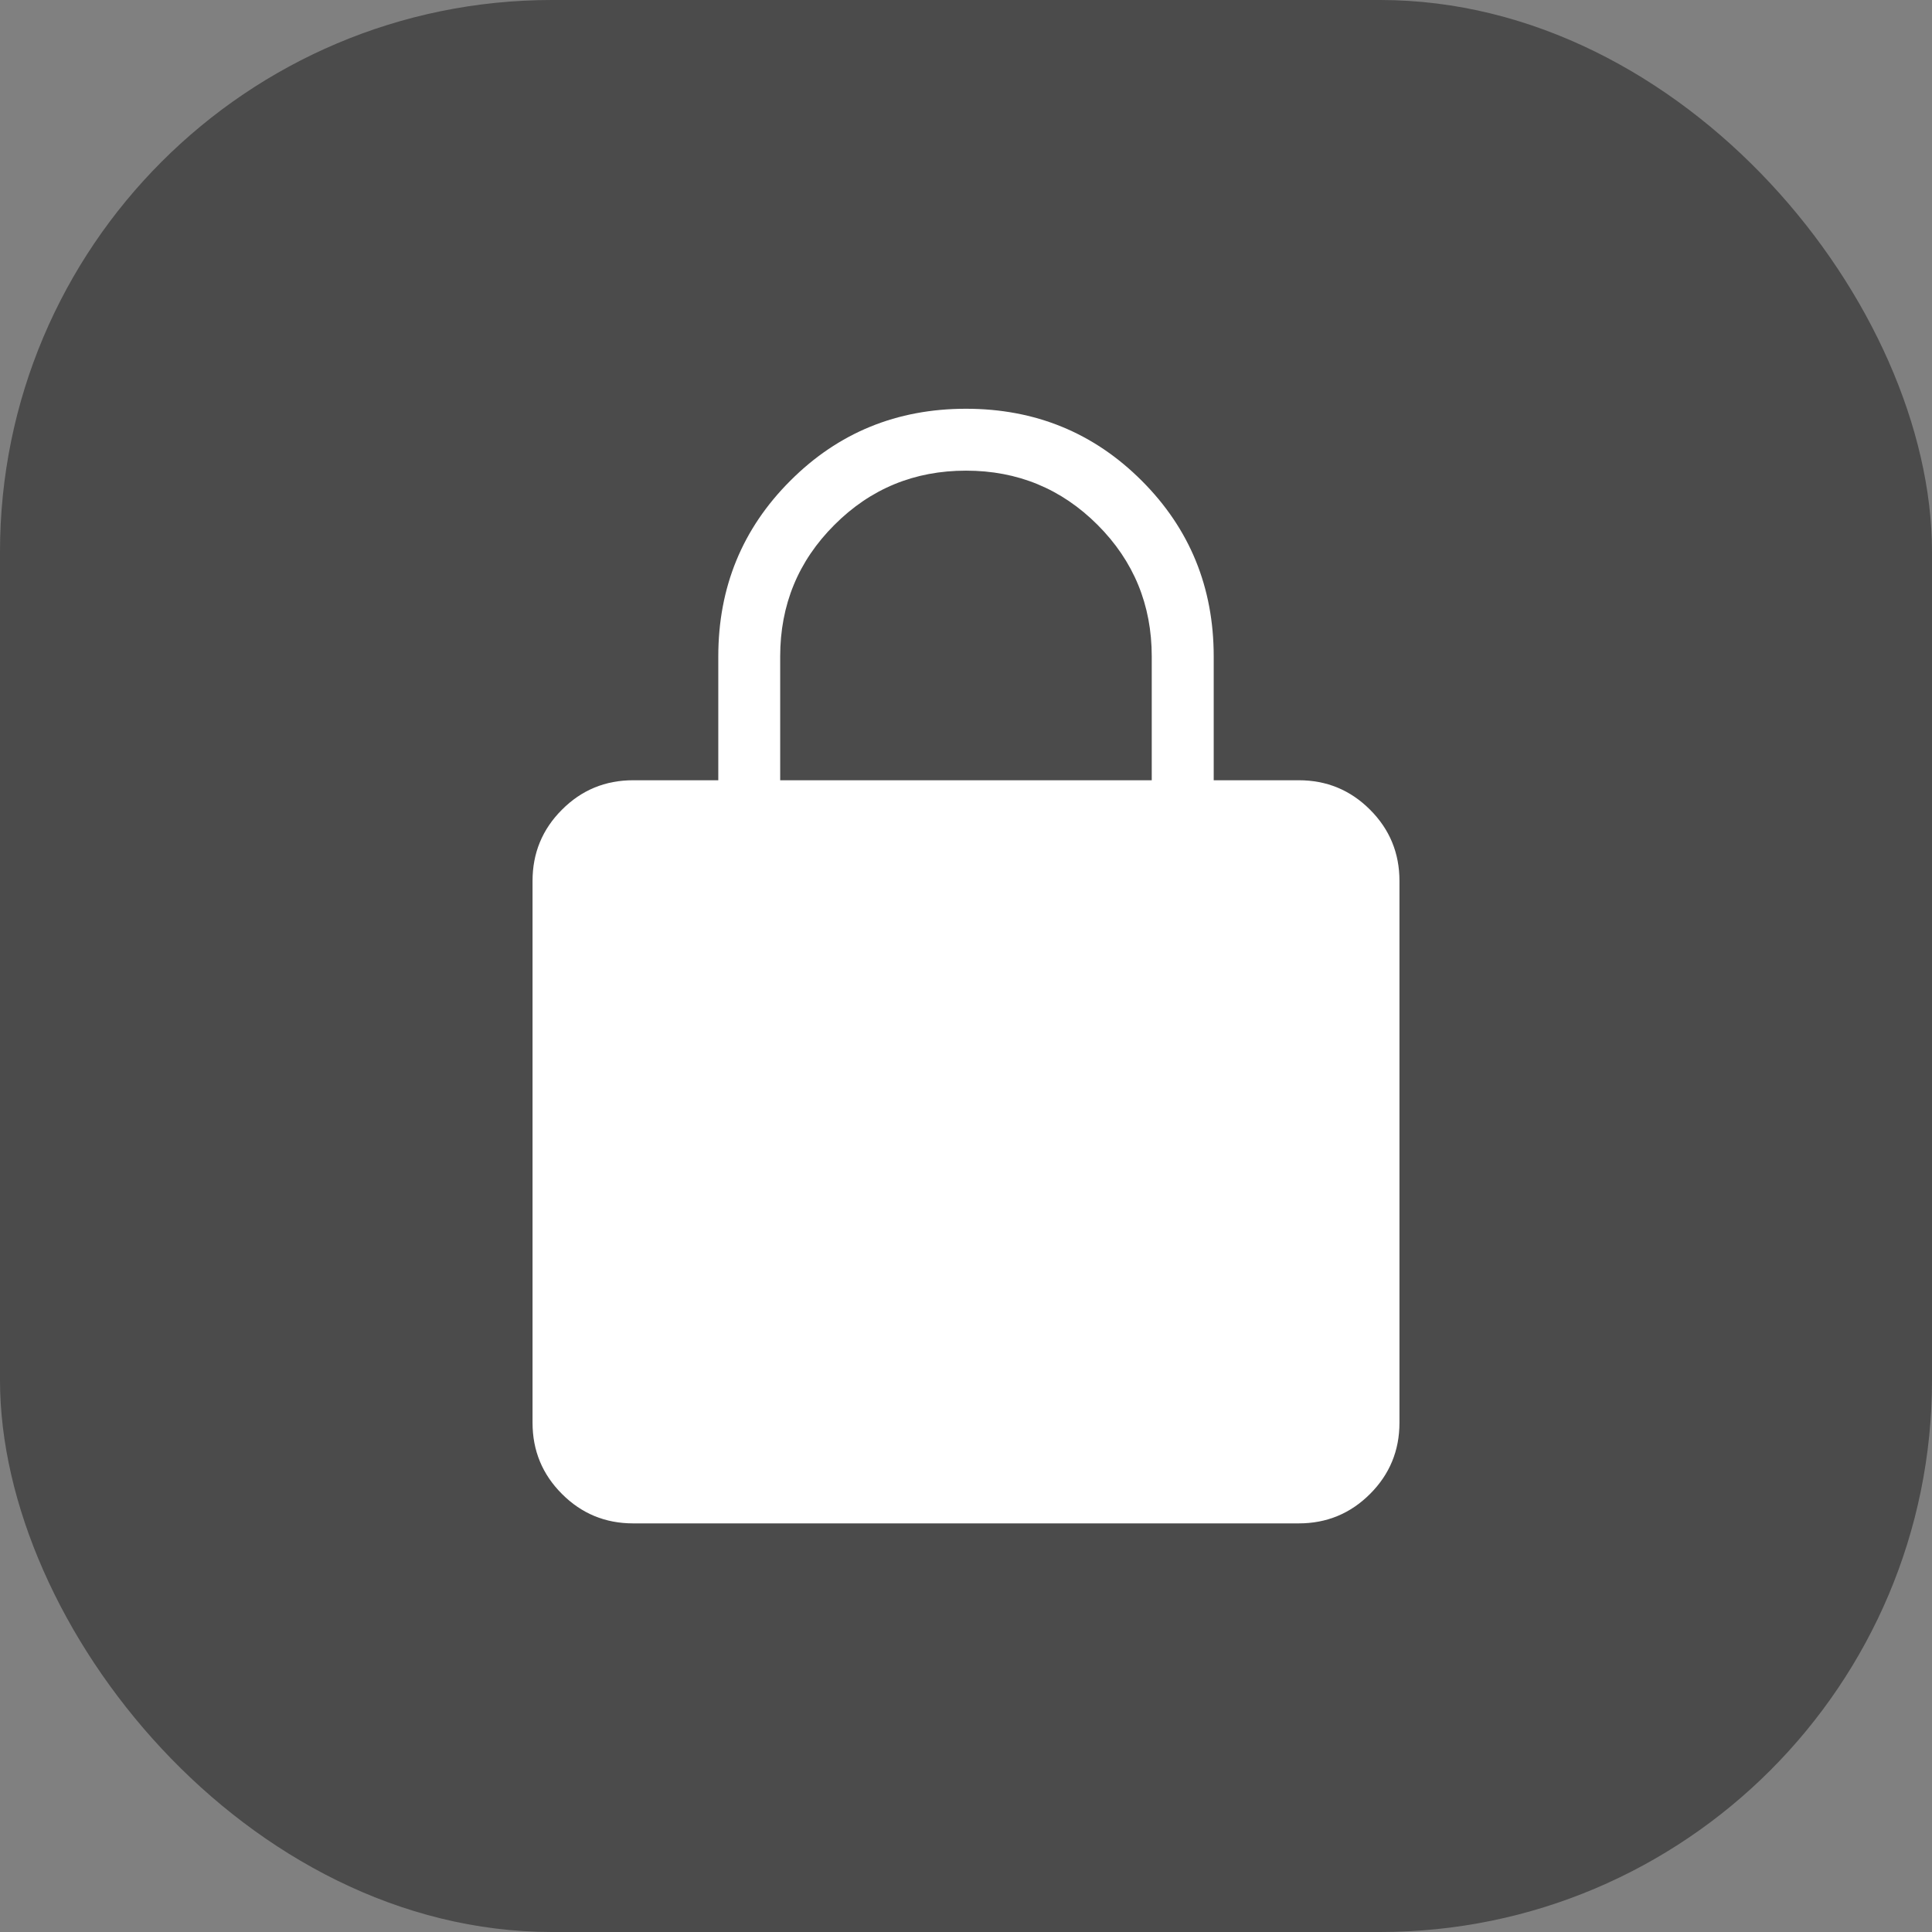 <svg width="28" height="28" viewBox="0 0 28 28" fill="none" xmlns="http://www.w3.org/2000/svg">
<rect x="0" y="0" width="28" height="28" fill="#808080" stroke="none"/>
<rect width="28" height="28" rx="8" fill="#121212" fill-opacity="0.48"/>
<path d="M9.176 22.078C8.772 22.078 8.428 21.936 8.144 21.651C7.86 21.367 7.718 21.023 7.718 20.619V12.767C7.718 12.363 7.86 12.019 8.144 11.735C8.428 11.45 8.772 11.308 9.176 11.308H10.41V9.514C10.41 8.511 10.758 7.662 11.454 6.967C12.149 6.271 12.998 5.924 14 5.924C15.002 5.924 15.851 6.271 16.547 6.967C17.242 7.662 17.59 8.511 17.59 9.514V11.308H18.823C19.227 11.308 19.571 11.45 19.856 11.735C20.14 12.019 20.282 12.363 20.282 12.767V20.619C20.282 21.023 20.14 21.367 19.856 21.651C19.571 21.936 19.227 22.078 18.823 22.078H9.176ZM11.307 11.308H16.692V9.514C16.692 8.766 16.43 8.13 15.907 7.607C15.383 7.083 14.748 6.821 14 6.821C13.252 6.821 12.616 7.083 12.093 7.607C11.569 8.13 11.307 8.766 11.307 9.514V11.308Z" fill="white"/>
</svg>
